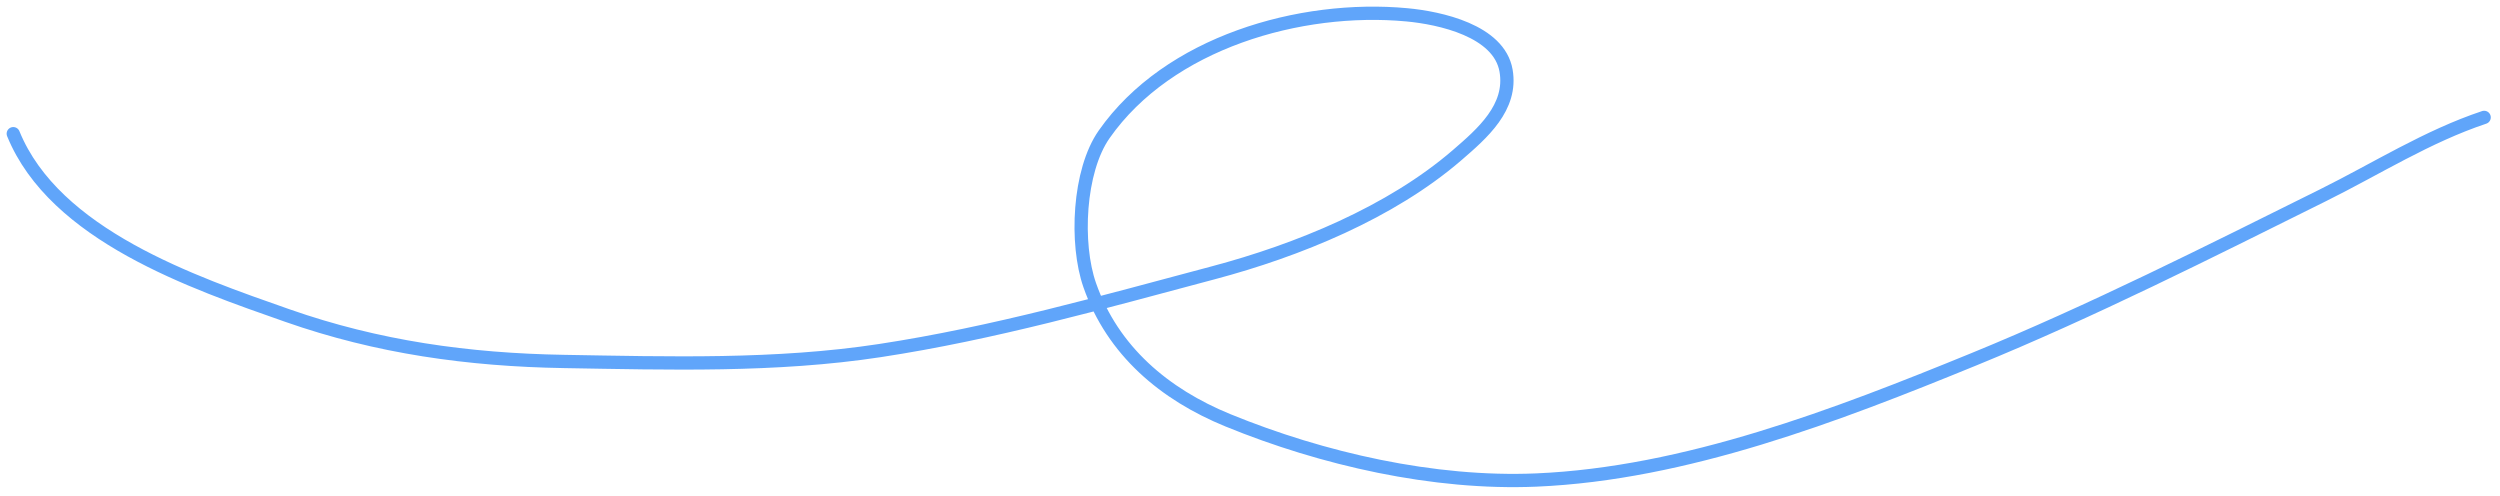 <svg width="942" height="187" viewBox="0 0 942 187" fill="none" xmlns="http://www.w3.org/2000/svg">
<path d="M5 50.372C20.598 88.657 72.82 106.467 108.334 118.92C142.32 130.837 176.467 135.589 212.464 136.199C251.982 136.869 292.313 138.076 331.486 132.107C374.467 125.557 415.325 113.912 457.214 102.777C488.922 94.349 524 80.091 549.067 58.443C558.465 50.326 569.898 40.5 567.483 26.613C564.861 11.536 542.519 6.739 530.082 5.582C489.926 1.847 440.326 16.001 416.063 50.599C406.363 64.429 405.145 91.835 410.606 107.438C419.295 132.263 438.816 148.608 462.671 158.366C498.35 172.962 540.291 182.509 578.851 180.875C635.034 178.494 692.267 156.422 743.685 135.403C788.231 117.194 832.187 94.974 875.325 73.562C895.442 63.577 914.649 51.36 936.029 44.233" stroke="#60a5fa1a" stroke-width="5" stroke-linecap="round"/>
</svg>
